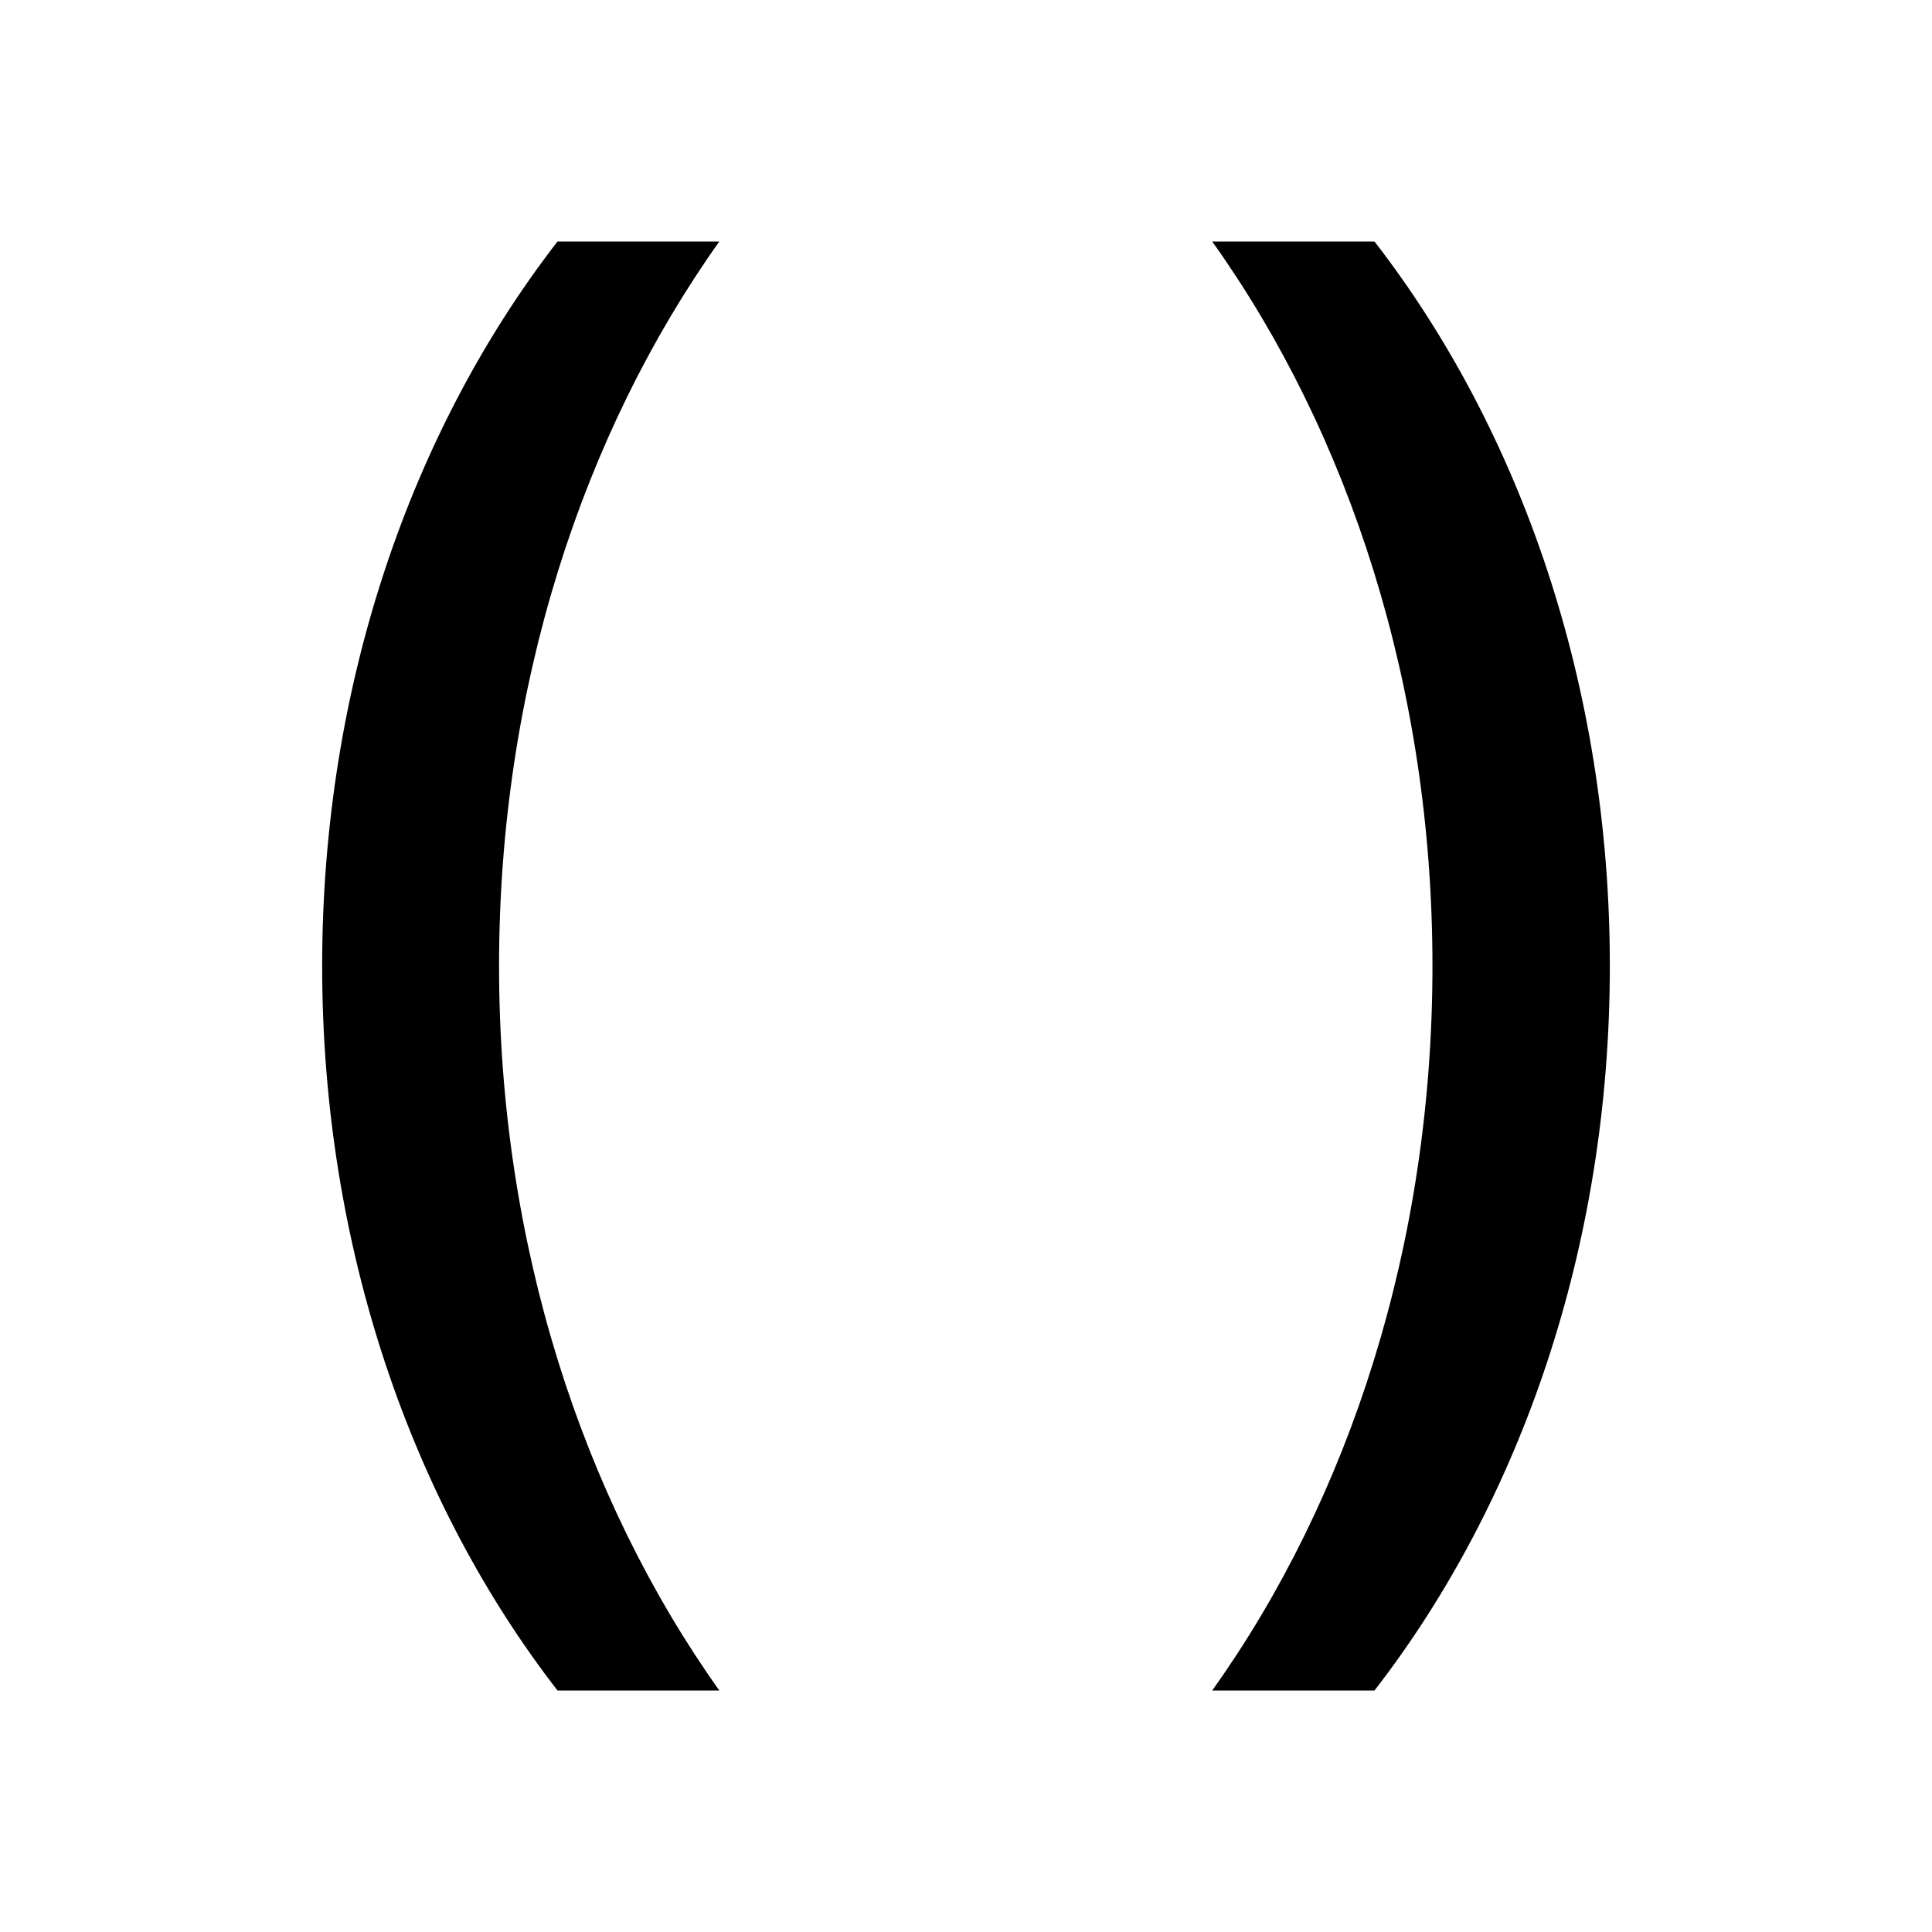 <?xml version="1.0" encoding="UTF-8"?>
<svg xmlns="http://www.w3.org/2000/svg" xmlns:xlink="http://www.w3.org/1999/xlink" width="16" height="16" viewBox="0 0 16 16" version="1.1">
<g id="surface1">
<path style=" stroke:none;fill-rule:nonzero;fill:rgb(0%,0%,0%);fill-opacity:1;" d="M 4.617 14 C 3.41 12.441 2.668 10.328 2.668 8 C 2.668 5.672 3.41 3.559 4.617 2 L 5.957 2 C 4.824 3.594 4.133 5.695 4.133 8 C 4.133 10.305 4.824 12.406 5.957 14 Z M 11.383 14 L 10.039 14 C 11.176 12.406 11.863 10.305 11.863 8 C 11.863 5.695 11.176 3.594 10.039 2 L 11.383 2 C 12.59 3.559 13.332 5.672 13.332 8 C 13.332 10.328 12.59 12.441 11.383 14 Z M 11.383 14 "/>
</g>
</svg>
